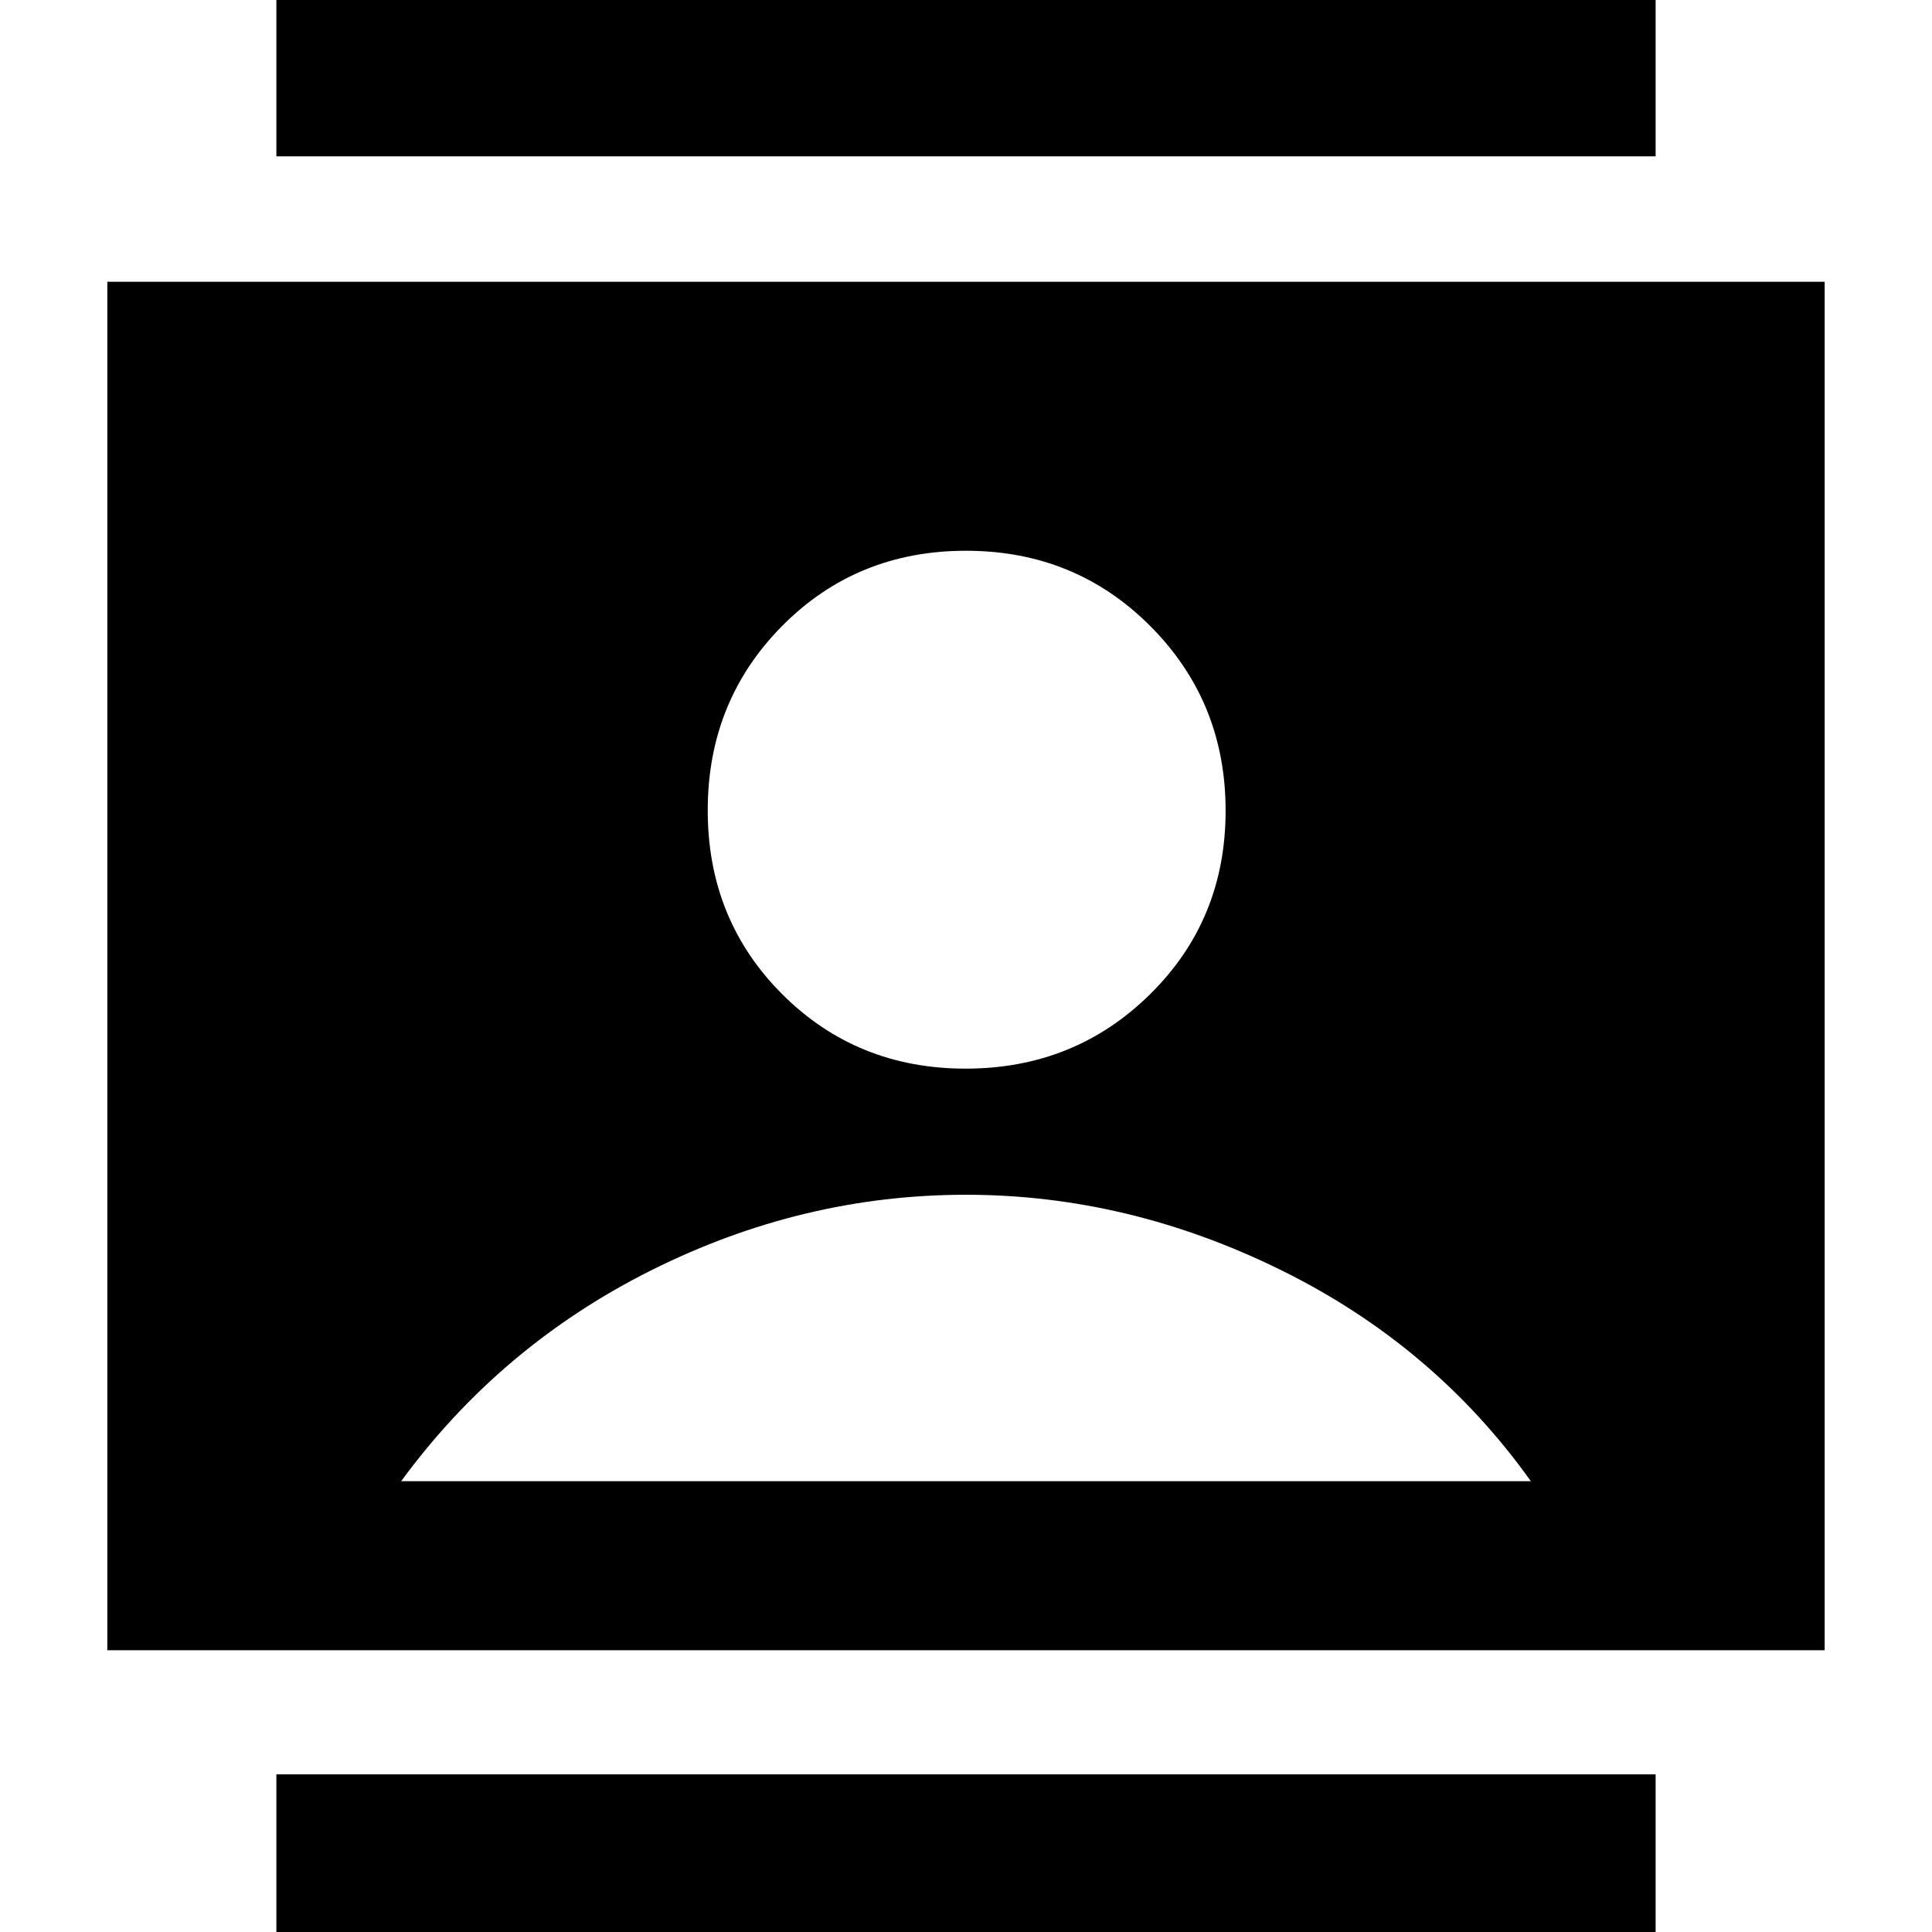 <svg xmlns="http://www.w3.org/2000/svg" height="40" viewBox="0 -960 960 960" width="40"><path d="M137.33 5.67v-84h685.34v84H137.33Zm0-888v-84h685.34v84H137.33ZM479.83-429q54.17 0 91.67-37t37.5-91.17q0-54.16-37.35-91.66-37.34-37.5-91.65-37.5-54.33 0-91.33 37.34-37 37.35-37 91.66 0 54.33 37 91.33t91.16 37ZM53.33-140v-680h853.34v680H53.33Zm146-84h561.34q-48-67.33-124-104.83T480-366.33q-81.33 0-156.33 37.5-75 37.5-124.34 104.83Z"/></svg>